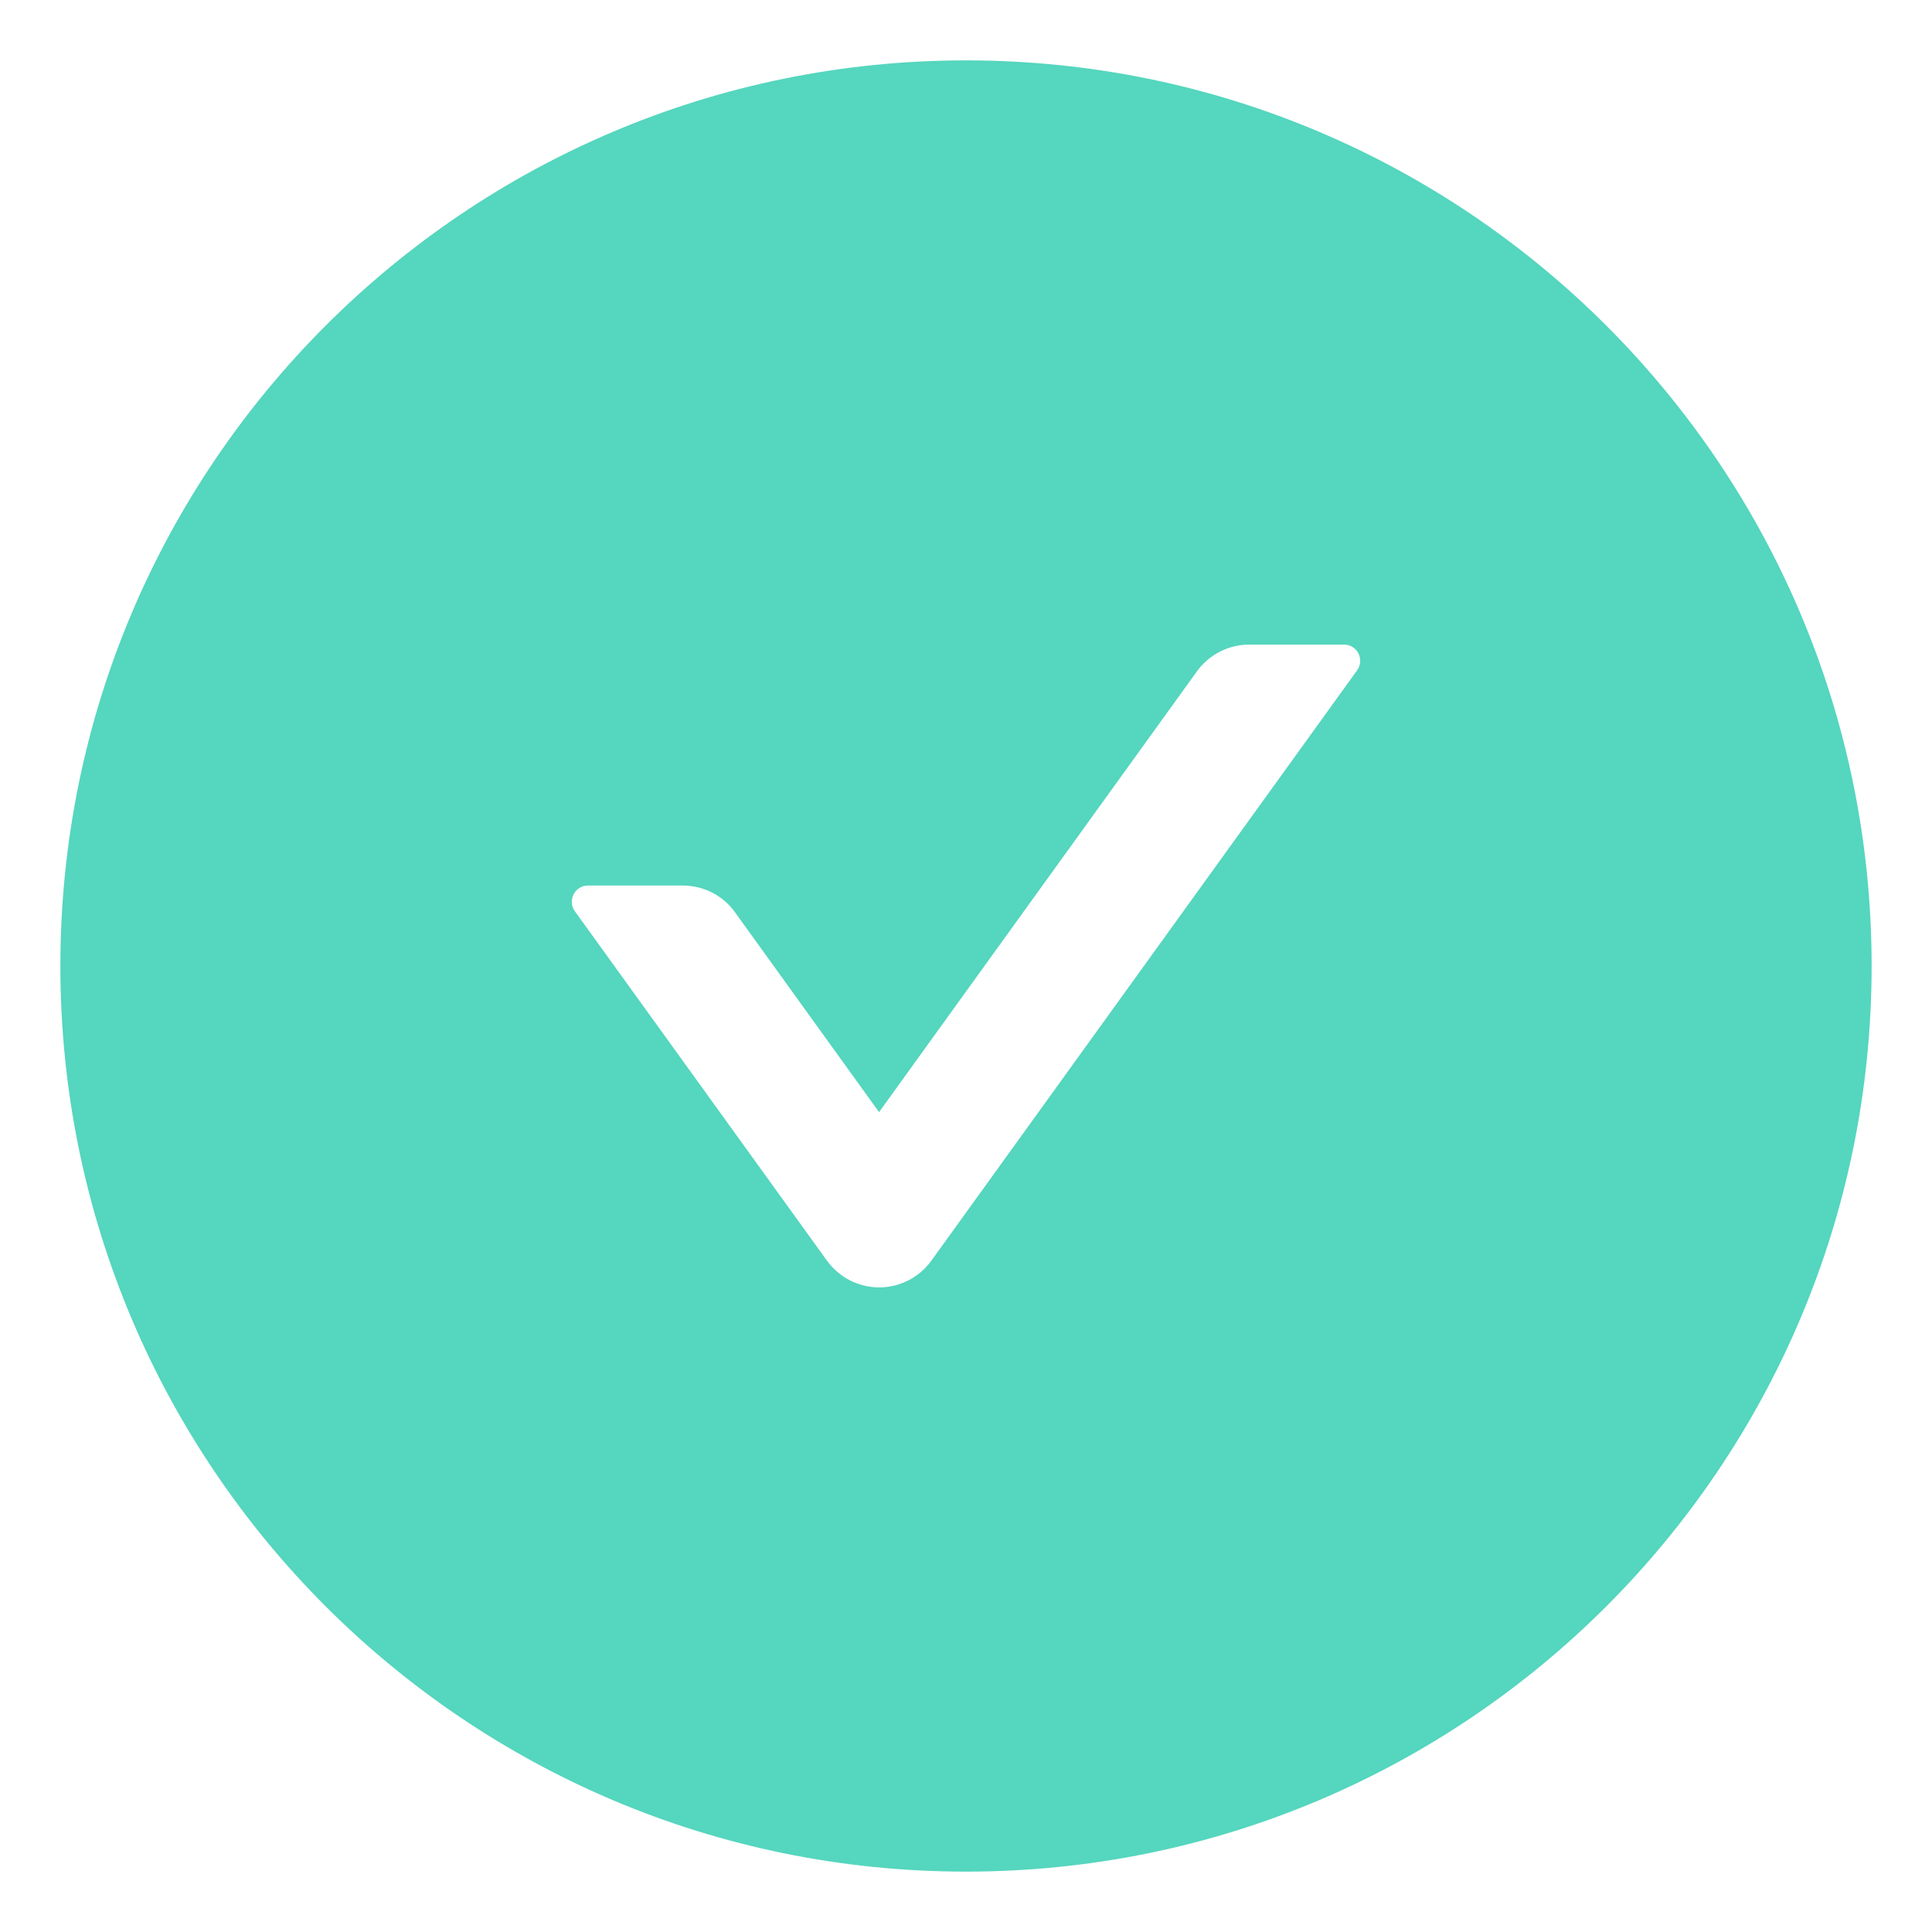 <svg width="28" height="28" viewBox="0 0 28 28" fill="none" xmlns="http://www.w3.org/2000/svg">
<path d="M14 0.875C6.752 0.875 0.875 6.752 0.875 14C0.875 21.248 6.752 27.125 14 27.125C21.248 27.125 27.125 21.248 27.125 14C27.125 6.752 21.248 0.875 14 0.875ZM19.669 9.714L13.499 18.269C13.413 18.389 13.299 18.487 13.167 18.555C13.036 18.622 12.89 18.658 12.742 18.658C12.594 18.658 12.448 18.622 12.316 18.555C12.184 18.487 12.071 18.389 11.984 18.269L8.331 13.206C8.22 13.051 8.331 12.834 8.521 12.834H9.896C10.194 12.834 10.479 12.977 10.654 13.224L12.74 16.118L17.346 9.731C17.521 9.488 17.803 9.342 18.105 9.342H19.479C19.669 9.342 19.78 9.559 19.669 9.714Z" fill="#55D6BE"/>
</svg>
